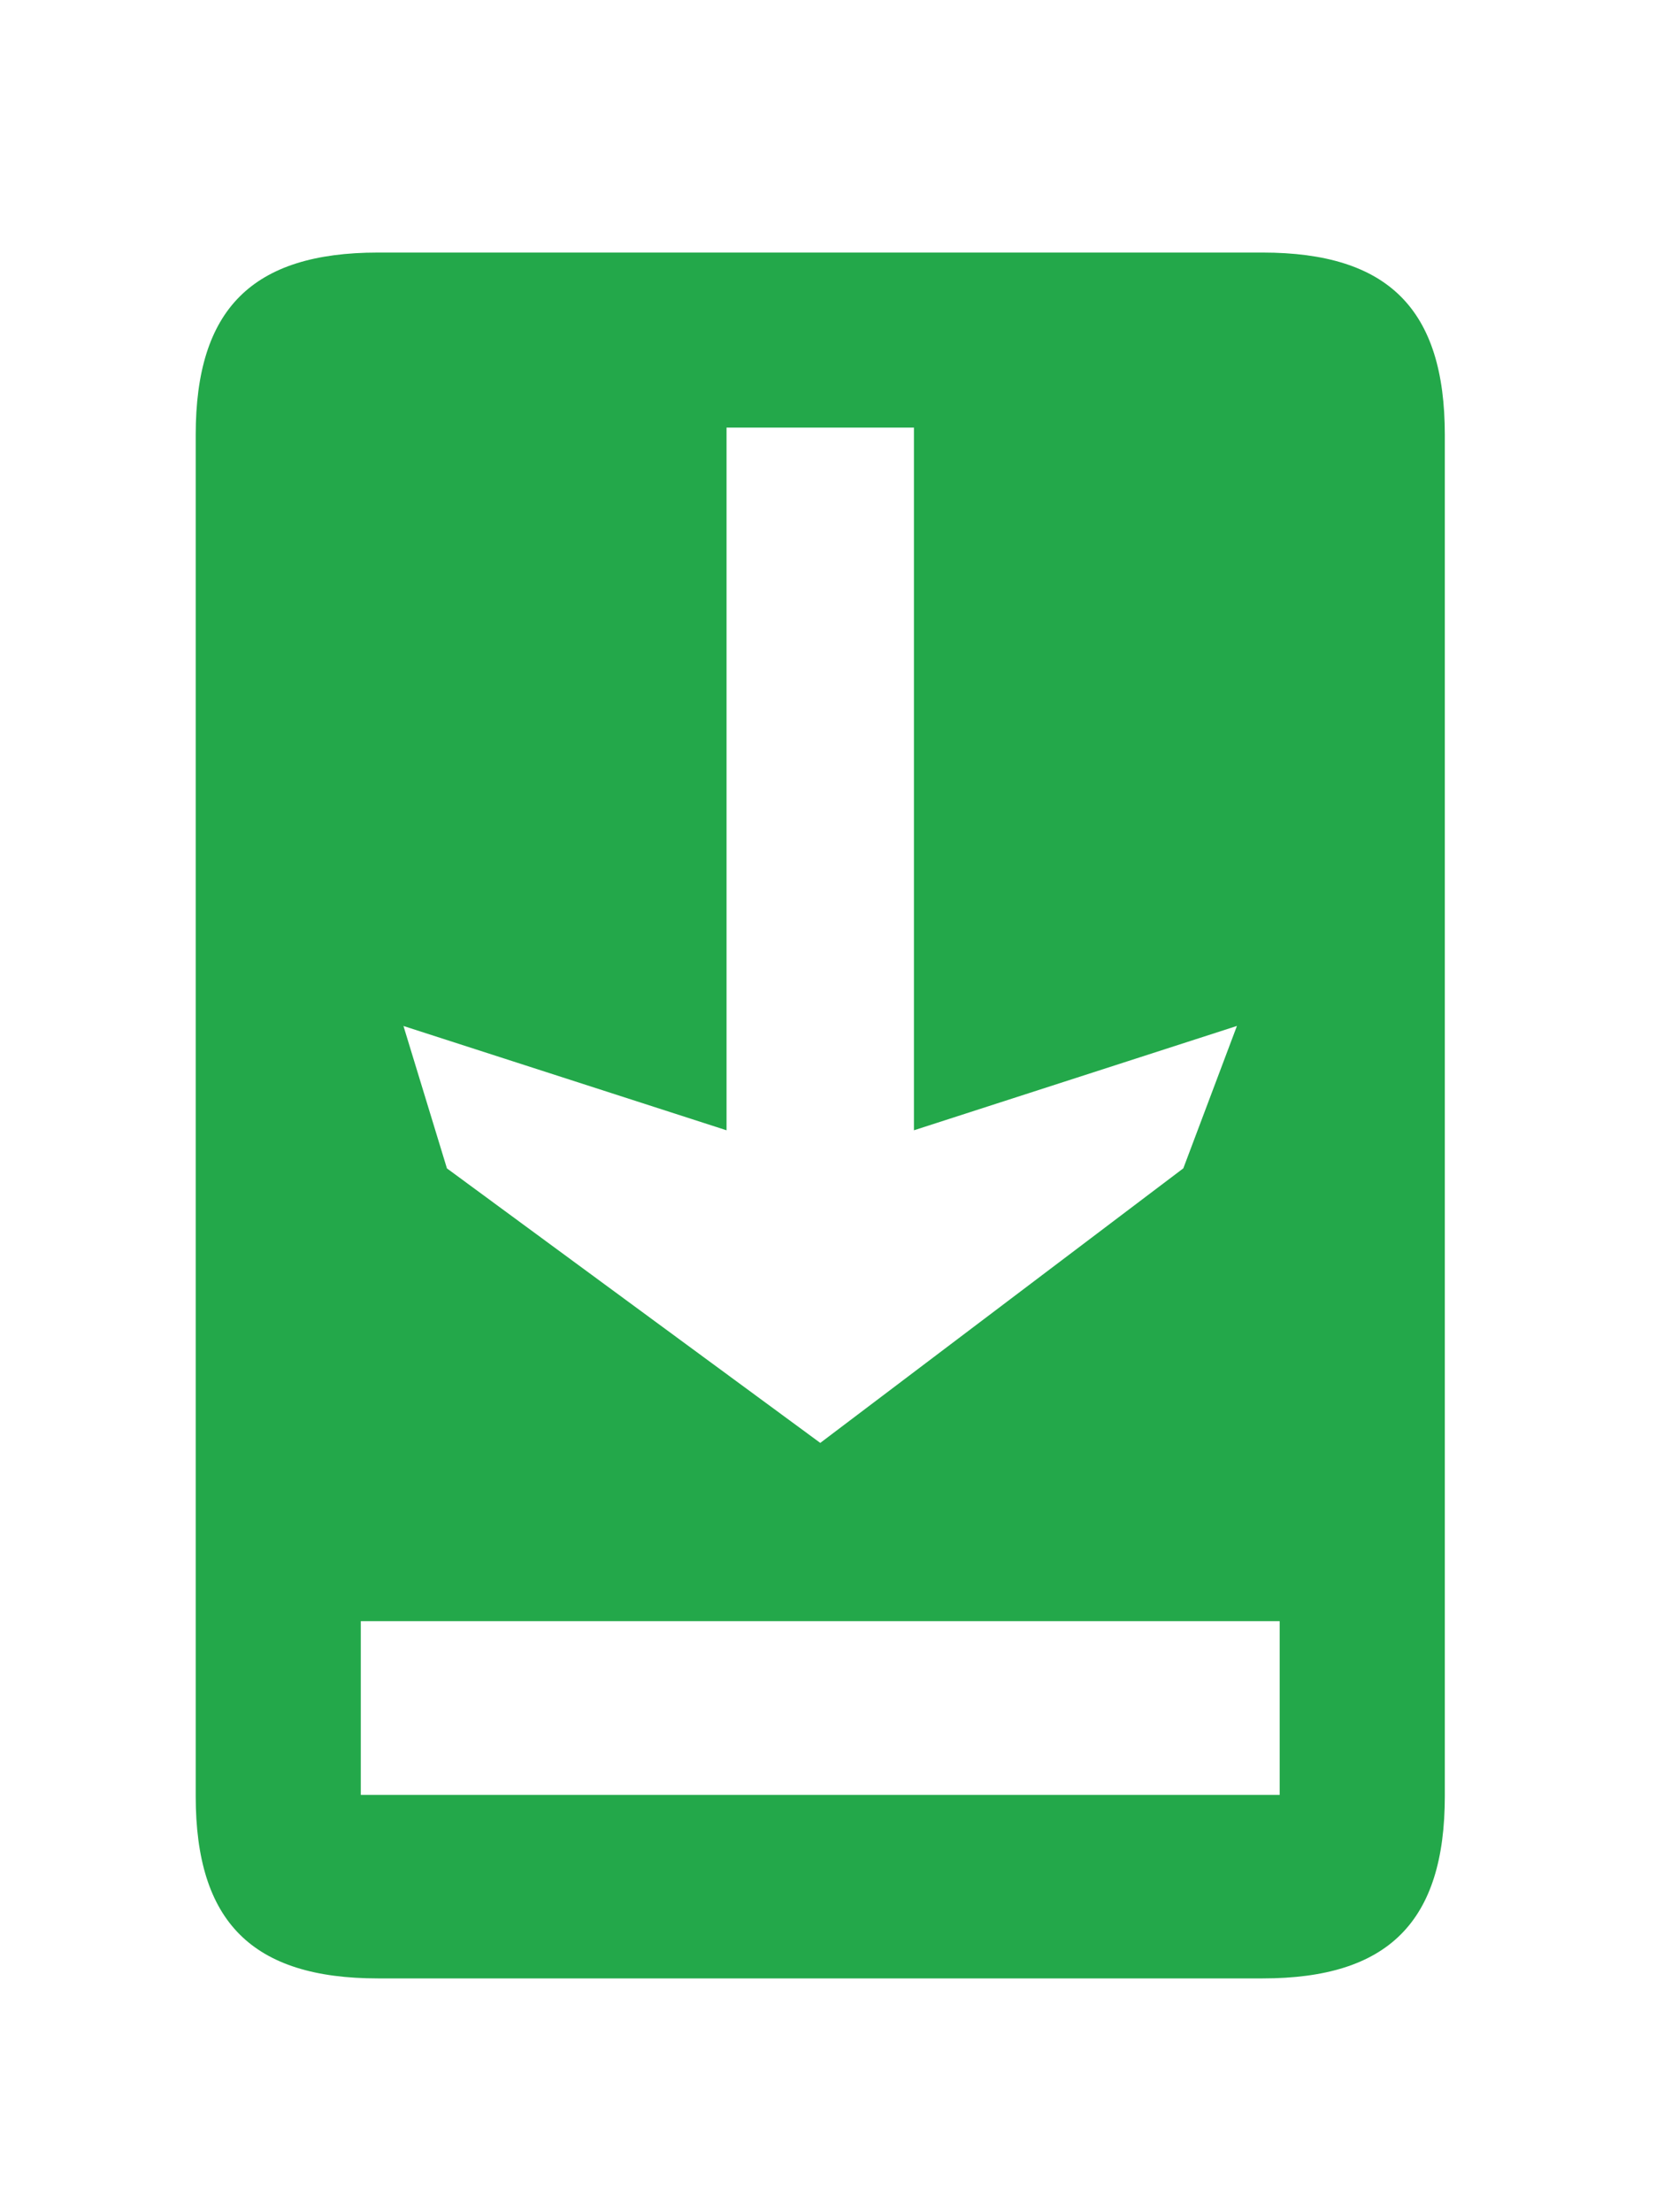 <?xml version="1.0" encoding="utf-8"?>
<!-- Generator: Adobe Illustrator 16.0.0, SVG Export Plug-In . SVG Version: 6.00 Build 0)  -->
<!DOCTYPE svg PUBLIC "-//W3C//DTD SVG 1.1//EN" "http://www.w3.org/Graphics/SVG/1.1/DTD/svg11.dtd">
<svg version="1.1" id="Layer_1" xmlns="http://www.w3.org/2000/svg" xmlns:xlink="http://www.w3.org/1999/xlink" x="0px" y="0px"
	 width="27.085px" height="36.166px" viewBox="0 0 27.085 36.166" enable-background="new 0 0 27.085 36.166" xml:space="preserve">
<path fill="#23A84A" d="M20.649,4.129H6.182c-2.057,0-2.981,0.925-2.981,2.98v22.256c0,2.056,0.925,2.98,2.981,2.98h14.468
	c2.057,0,2.981-0.925,2.981-2.98V7.109C23.631,5.054,22.706,4.129,20.649,4.129z M11.883,18.479V6.991h3.065v11.488l5.283-1.706
	l-0.877,2.328l-5.938,4.489L7.31,19.102l-0.711-2.328L11.883,18.479z M20.93,29.345H5.901v-2.841H20.93V29.345z"/>
</svg>
